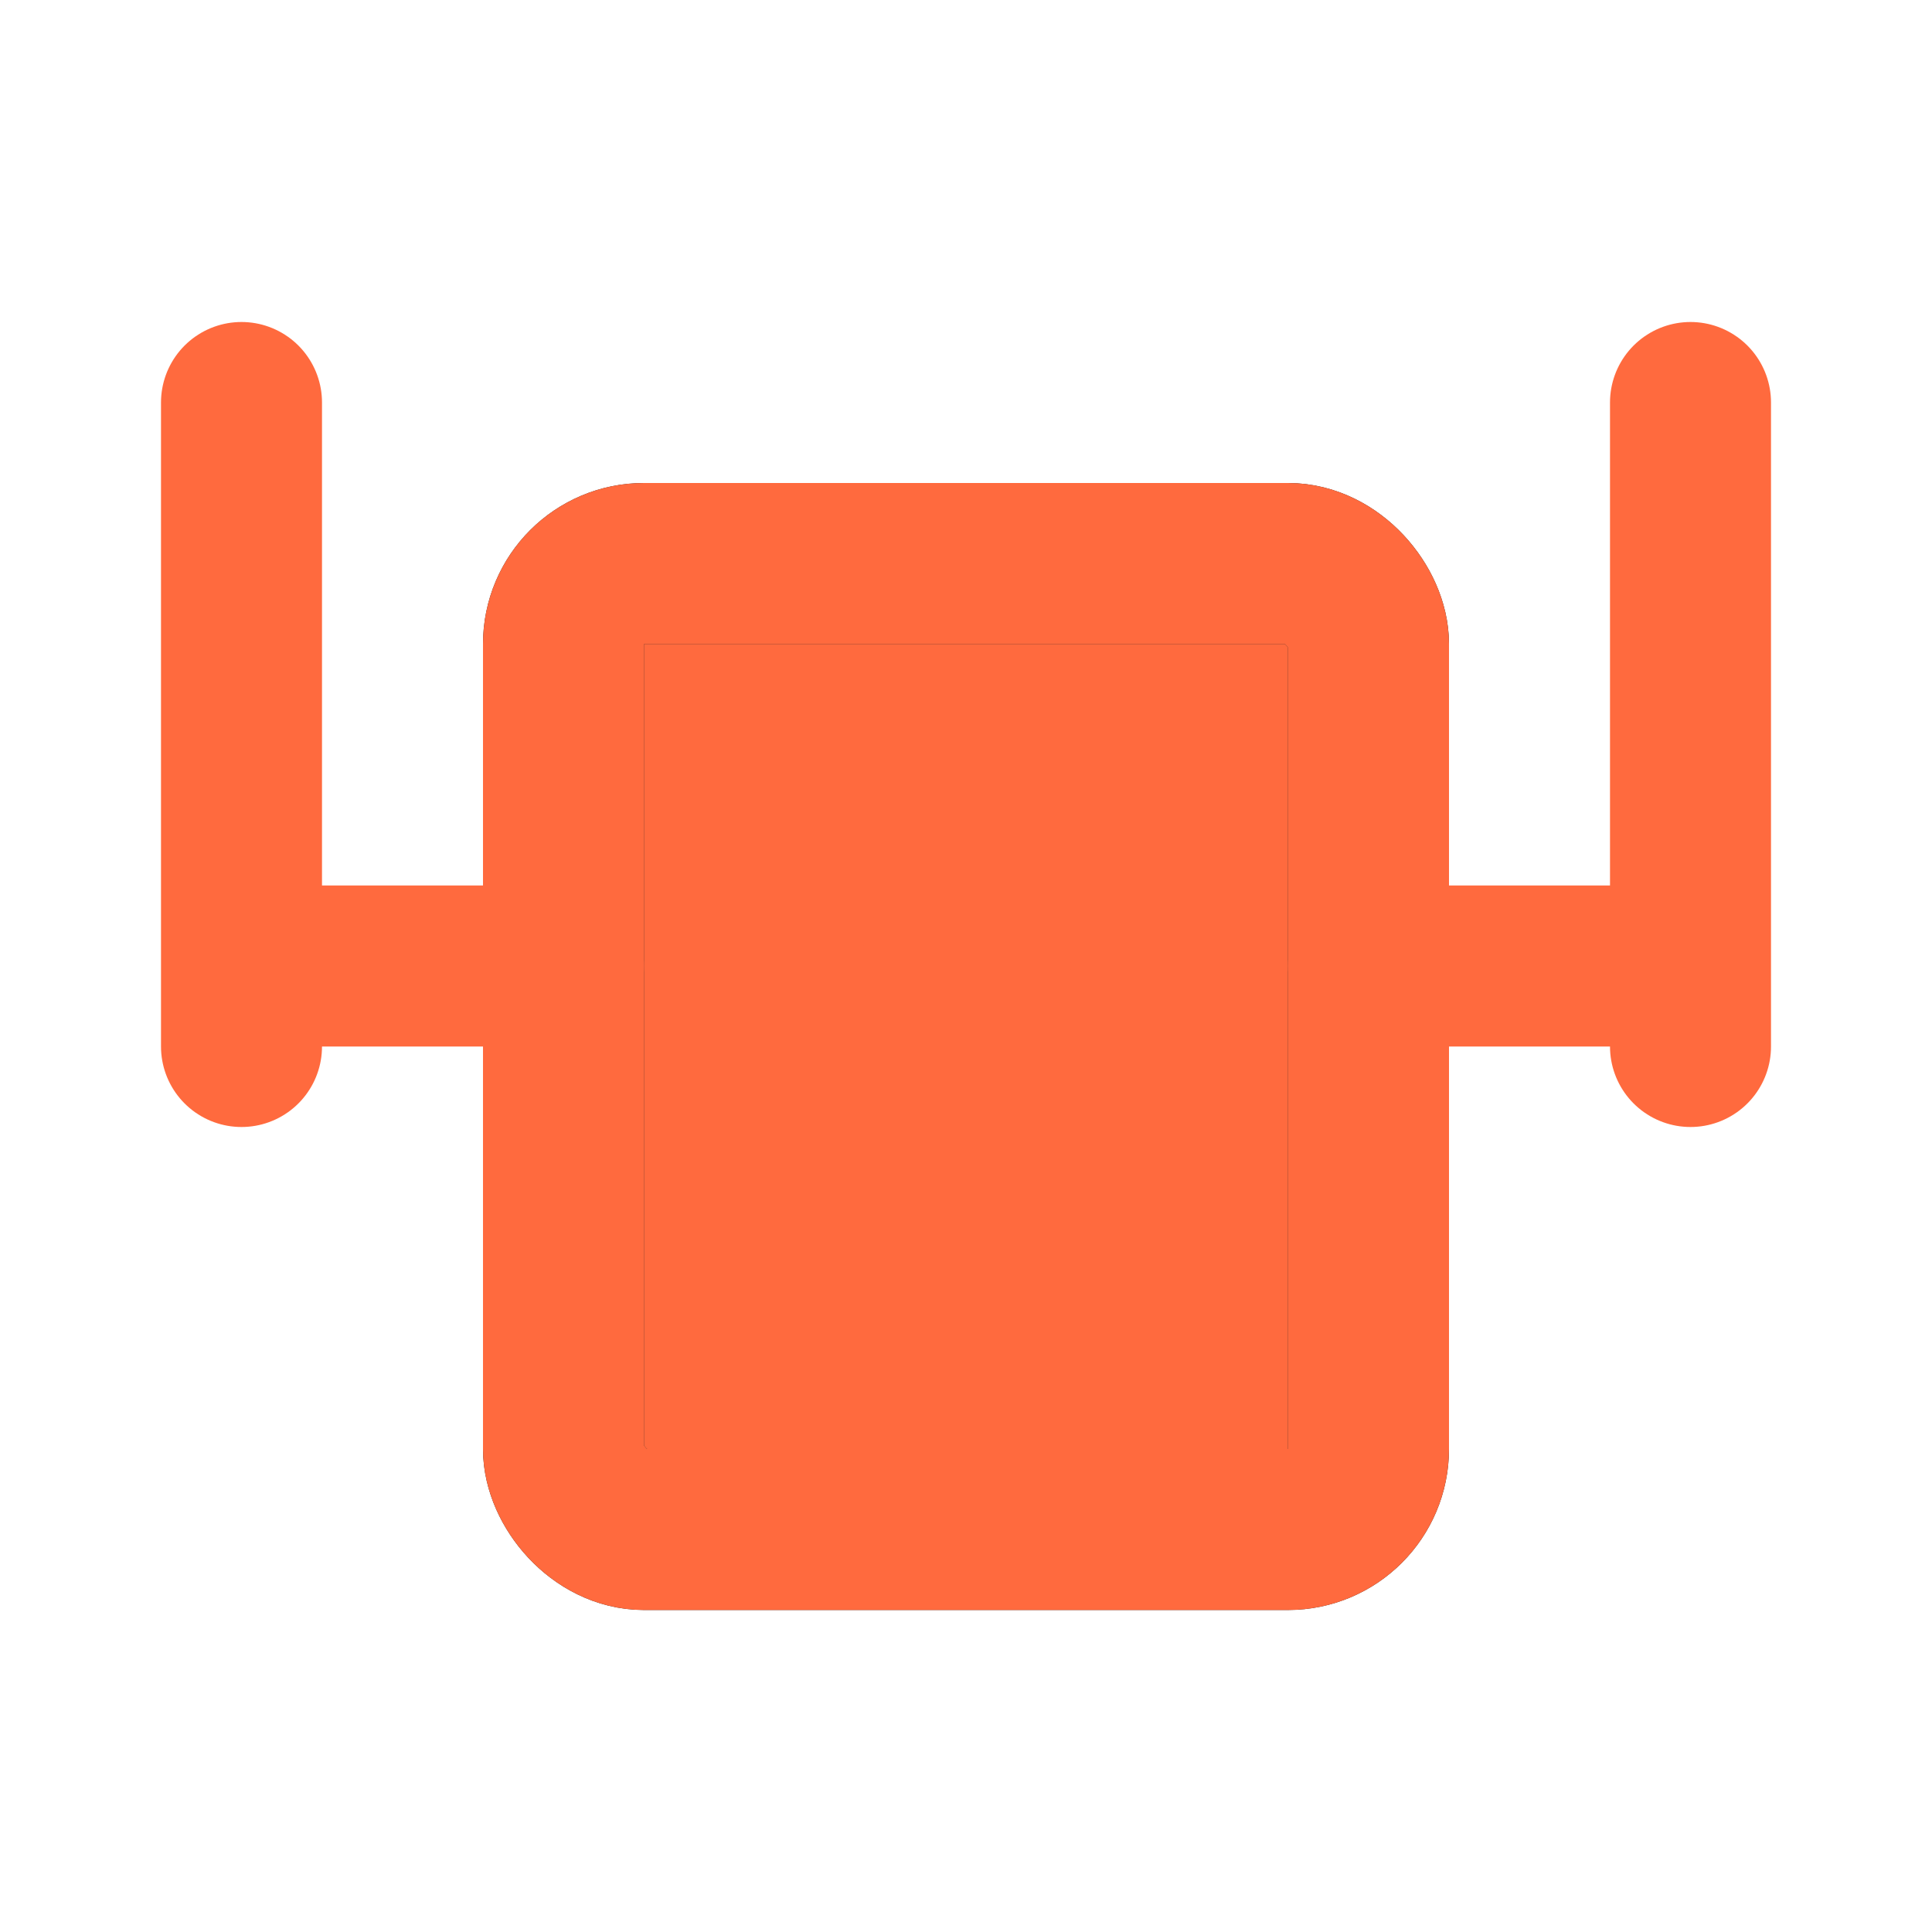 <!DOCTYPE svg PUBLIC "-//W3C//DTD SVG 1.1//EN" "http://www.w3.org/Graphics/SVG/1.1/DTD/svg11.dtd">
<!-- Uploaded to: SVG Repo, www.svgrepo.com, Transformed by: SVG Repo Mixer Tools -->
<svg fill="#222222" width="800px" height="800px" viewBox="0 0 24 24" id="router" data-name="Flat Line" xmlns="http://www.w3.org/2000/svg" class="icon flat-line" stroke="#222222">
<g id="SVGRepo_bgCarrier" stroke-width="0"/>
<g id="SVGRepo_tracerCarrier" stroke-linecap="round" stroke-linejoin="round"/>
<g id="SVGRepo_iconCarrier">
<rect id="secondary" x="7" y="7" width="10" height="12" rx="1" style="fill: #ff6a3e; stroke-width: 2;"/>
<line id="primary-upstroke" x1="12.05" y1="12" x2="11.95" y2="12" style="fill: none; stroke: #ff6a3e000000; stroke-linecap: round; stroke-linejoin: round; stroke-width: 2.5;"/>
<path id="primary" d="M21,12H17M3,12H7M21,5v8M3,5v8" style="fill: none; stroke: #ff6a3e000000; stroke-linecap: round; stroke-linejoin: round; stroke-width: 2;"/>
<rect id="primary-2" data-name="primary" x="7" y="7" width="10" height="12" rx="1" style="fill: none; stroke: #ff6a3e000000; stroke-linecap: round; stroke-linejoin: round; stroke-width: 2;"/>
</g>
</svg>